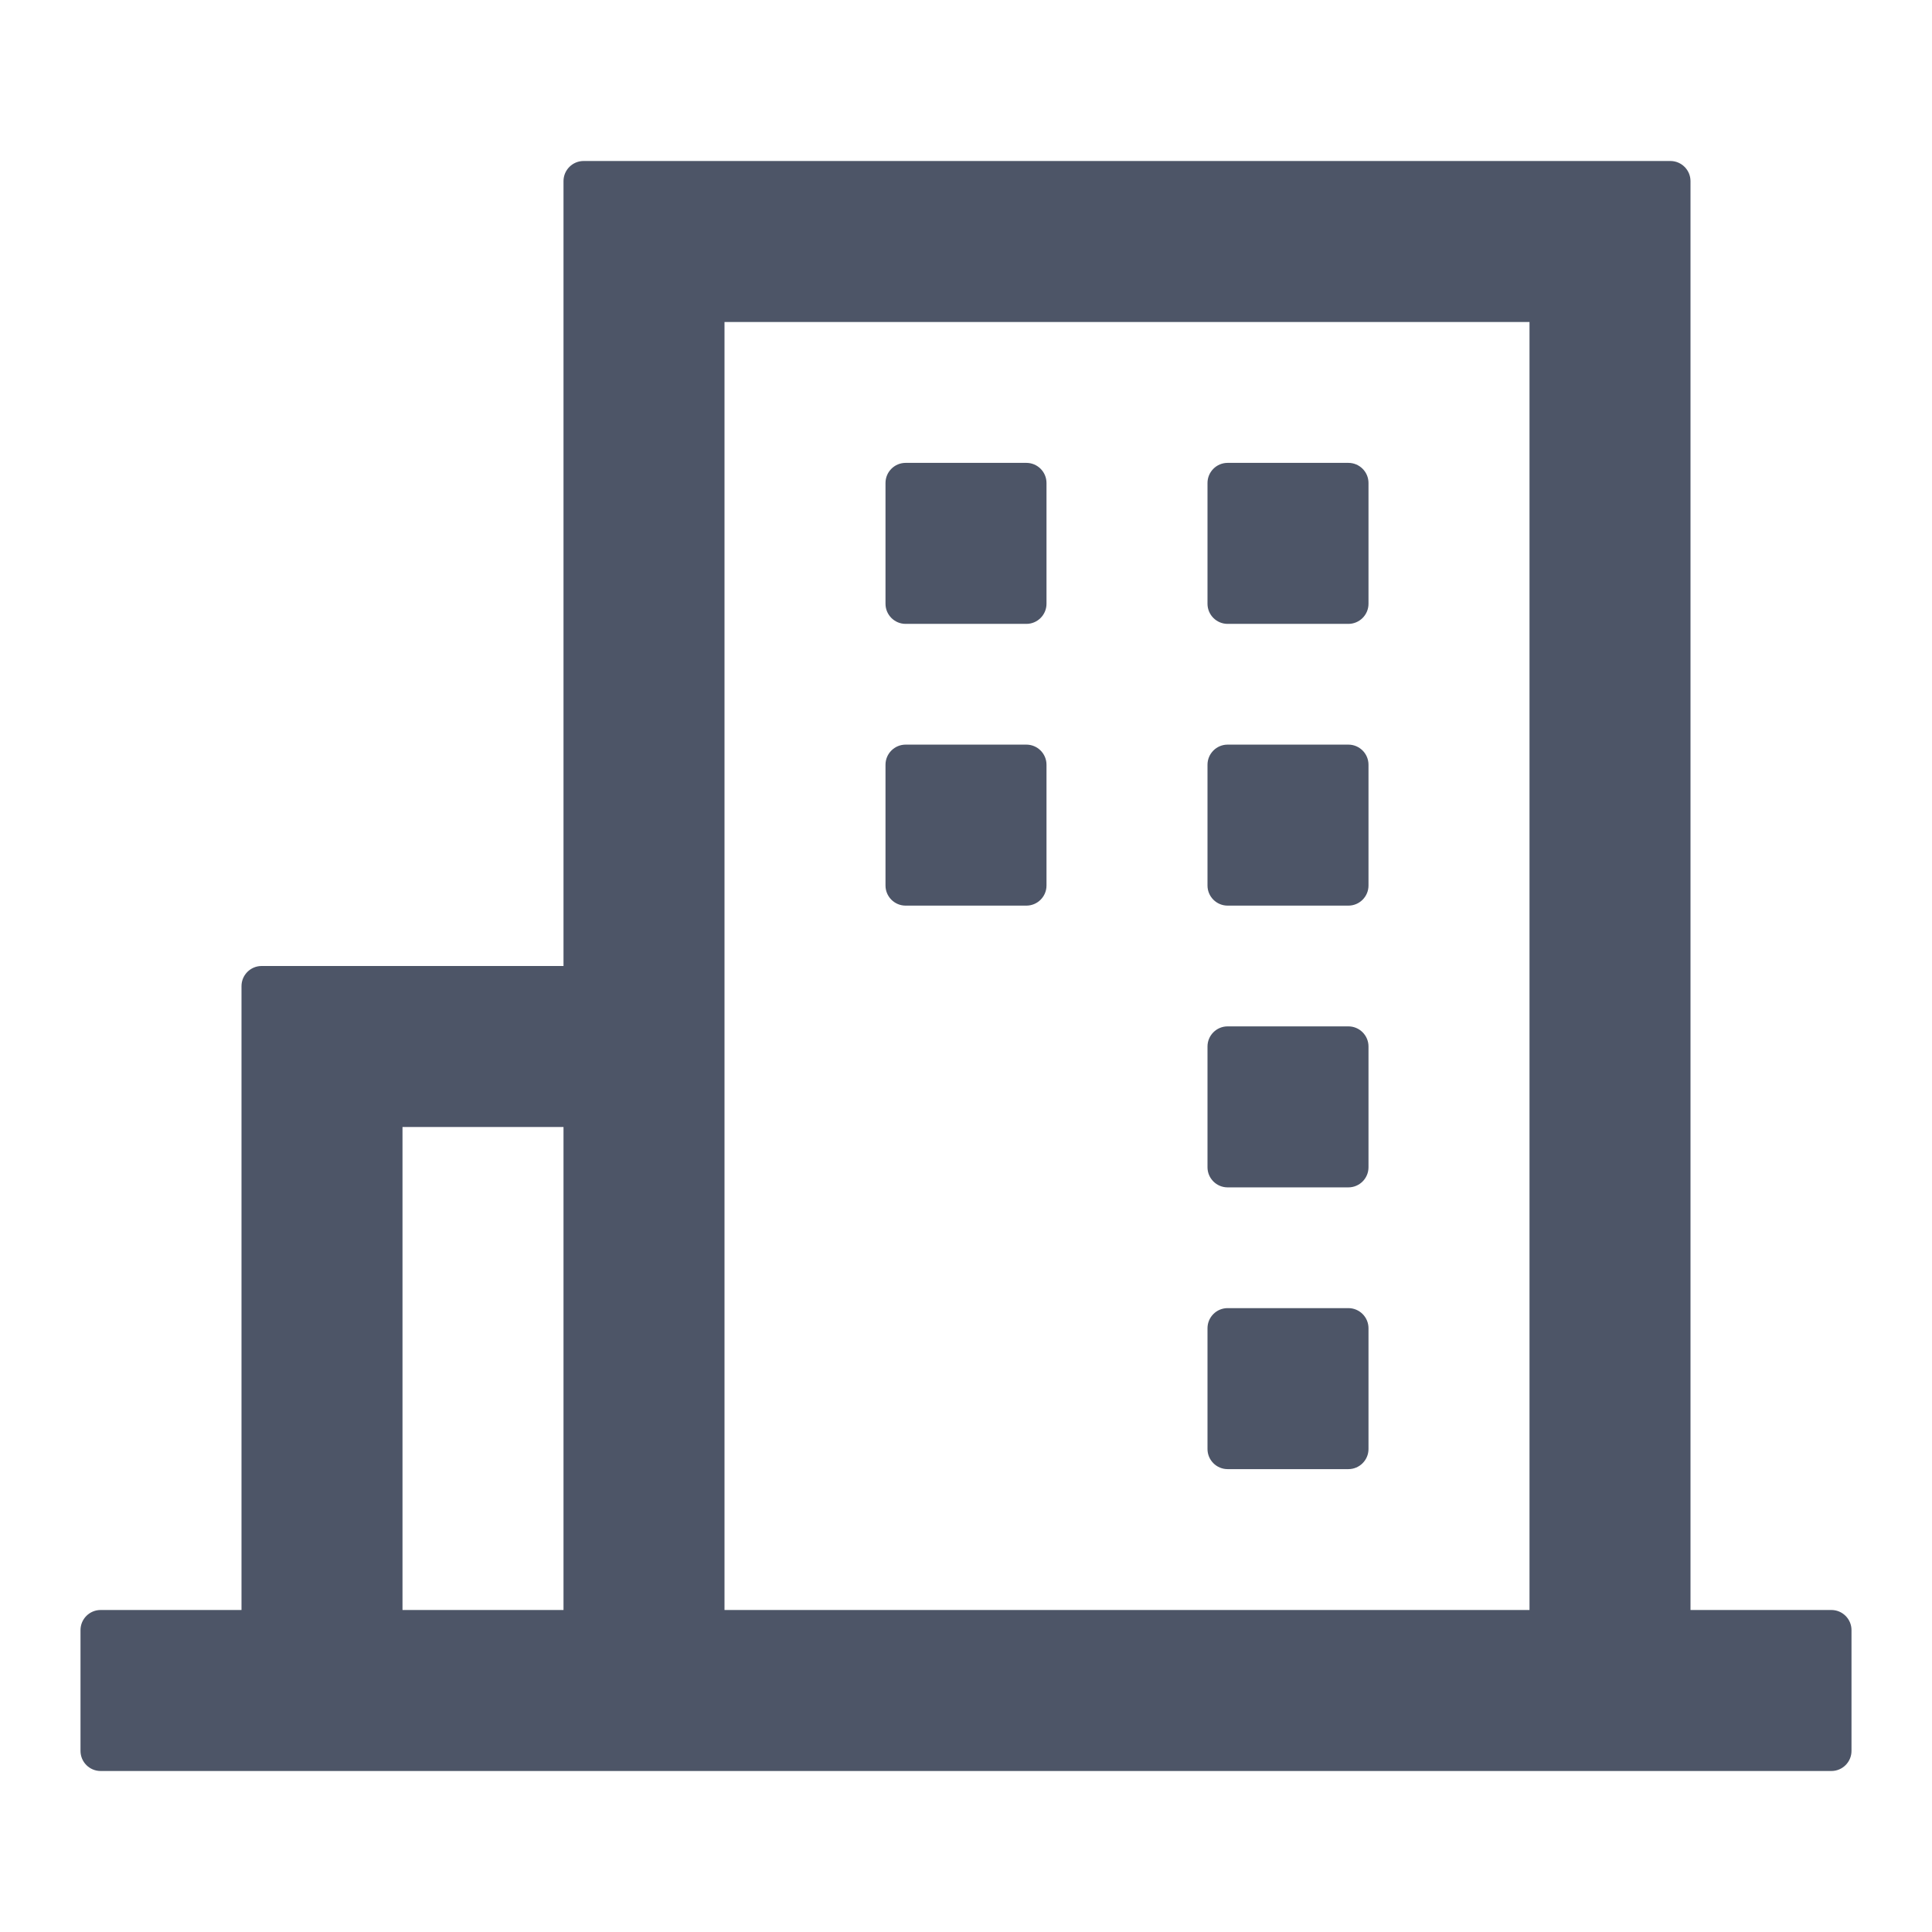 <svg width="48" height="48" viewBox="0 0 48 48" fill="none" xmlns="http://www.w3.org/2000/svg">
<path d="M26 12C26 11.724 25.776 11.5 25.5 11.5H22.5C22.224 11.5 22 11.724 22 12V15C22 15.276 22.224 15.5 22.5 15.5H25.5C25.776 15.5 26 15.276 26 15V12Z" fill="#4D5567"></path>
<path d="M30 12C30 11.724 30.224 11.5 30.5 11.5H33.5C33.776 11.5 34 11.724 34 12V15C34 15.276 33.776 15.5 33.5 15.5H30.5C30.224 15.5 30 15.276 30 15V12Z" fill="#4D5567"></path>
<path d="M25.5 18.5C25.776 18.5 26 18.724 26 19V22C26 22.276 25.776 22.5 25.5 22.5H22.5C22.224 22.5 22 22.276 22 22V19C22 18.724 22.224 18.5 22.5 18.5H25.5Z" fill="#4D5567"></path>
<path d="M30 19C30 18.724 30.224 18.5 30.5 18.5H33.5C33.776 18.5 34 18.724 34 19V22C34 22.276 33.776 22.5 33.5 22.5H30.5C30.224 22.5 30 22.276 30 22V19Z" fill="#4D5567"></path>
<path d="M33.5 25.5C33.776 25.5 34 25.724 34 26V29C34 29.276 33.776 29.5 33.5 29.5H30.5C30.224 29.5 30 29.276 30 29V26C30 25.724 30.224 25.5 30.5 25.5H33.5Z" fill="#4D5567"></path>
<path d="M30 33C30 32.724 30.224 32.5 30.5 32.5H33.5C33.776 32.5 34 32.724 34 33V36C34 36.276 33.776 36.5 33.5 36.5H30.5C30.224 36.5 30 36.276 30 36V33Z" fill="#4D5567"></path>
<path fill-rule="evenodd" clip-rule="evenodd" d="M41.5 4C41.776 4 42 4.224 42 4.5V40H45.5C45.776 40 46 40.224 46 40.5V43.5C46 43.776 45.776 44 45.5 44H2.5C2.224 44 2 43.776 2 43.5V40.5C2 40.224 2.224 40 2.5 40H6V24.5C6 24.224 6.224 24 6.5 24H14V4.5C14 4.224 14.224 4 14.5 4H41.5ZM18 8V40H38V8H18ZM14 28H10V40H14V28Z" fill="#4D5567"></path>
</svg>
